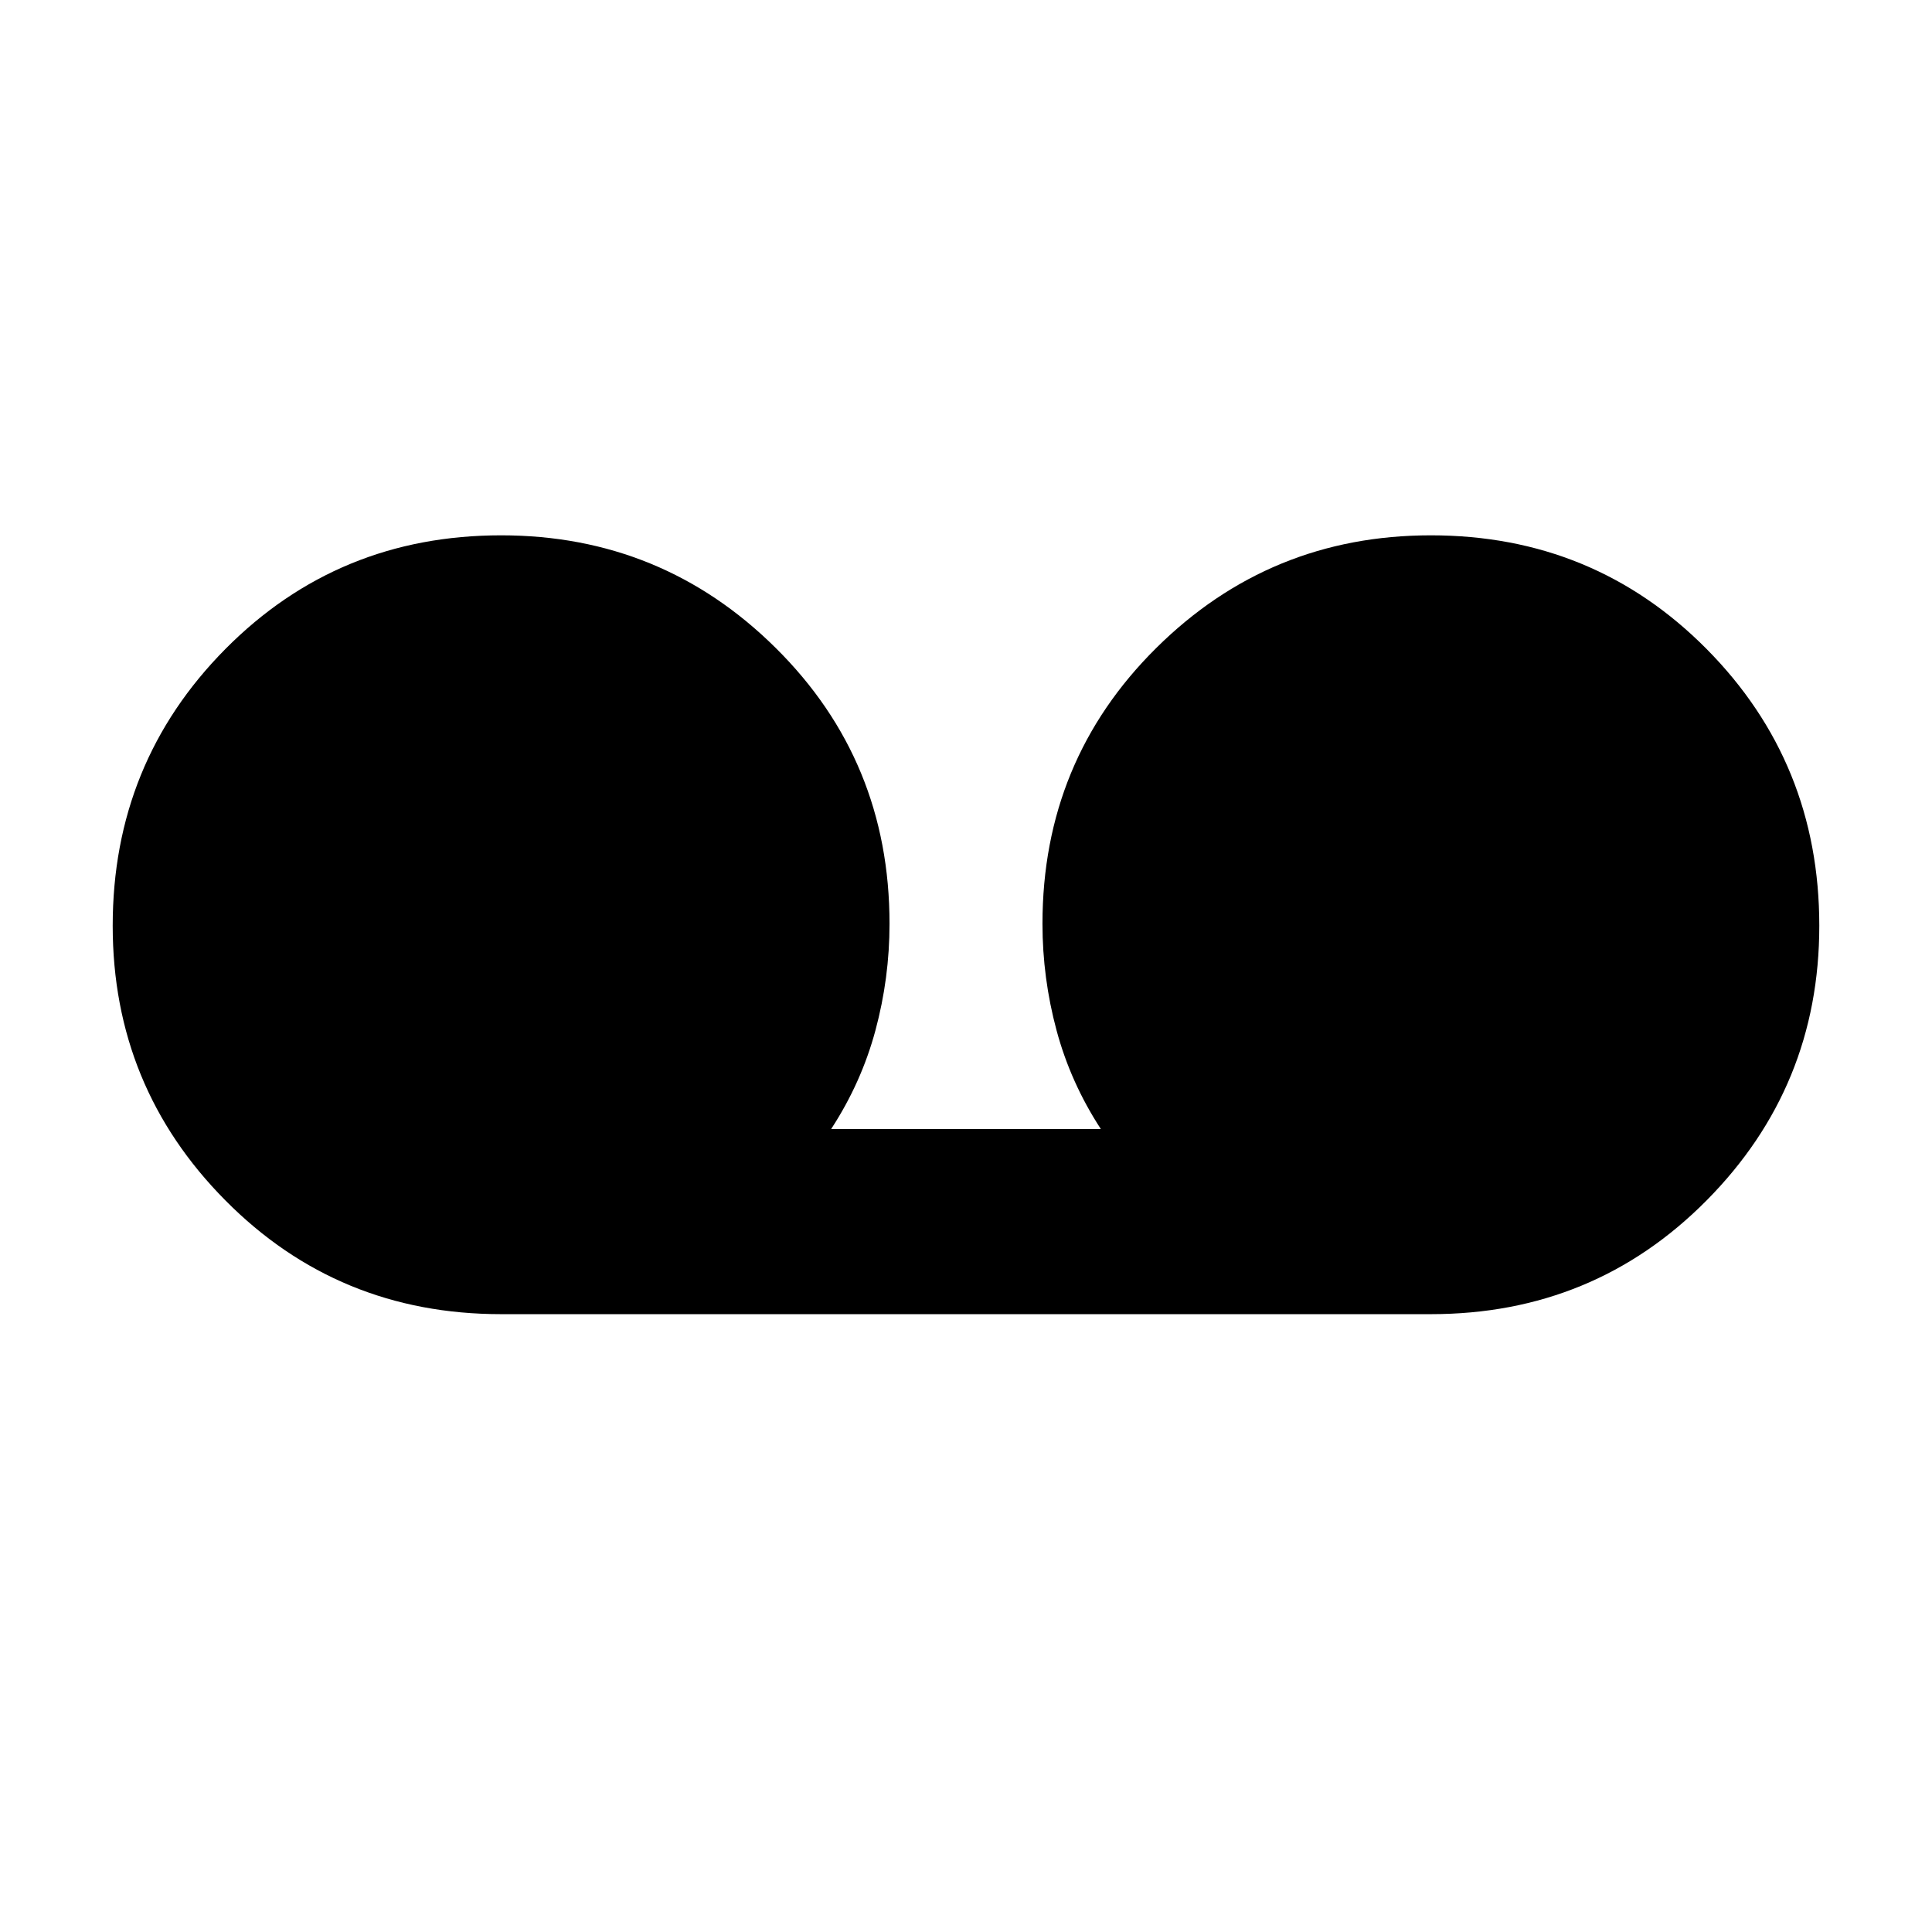 <svg xmlns="http://www.w3.org/2000/svg" height="24" width="24"><path d="M6.225 16.325q-2.025 0-3.425-1.413Q1.4 13.5 1.4 11.5q0-2.025 1.4-3.438Q4.2 6.65 6.225 6.65q2 0 3.412 1.4 1.413 1.4 1.413 3.425 0 .675-.175 1.325-.175.65-.55 1.225h3.35q-.375-.575-.55-1.225-.175-.65-.175-1.325 0-2.025 1.413-3.425 1.412-1.4 3.412-1.4 2.025 0 3.425 1.412 1.4 1.413 1.4 3.438 0 2-1.4 3.412-1.4 1.413-3.425 1.413Z"/></svg>